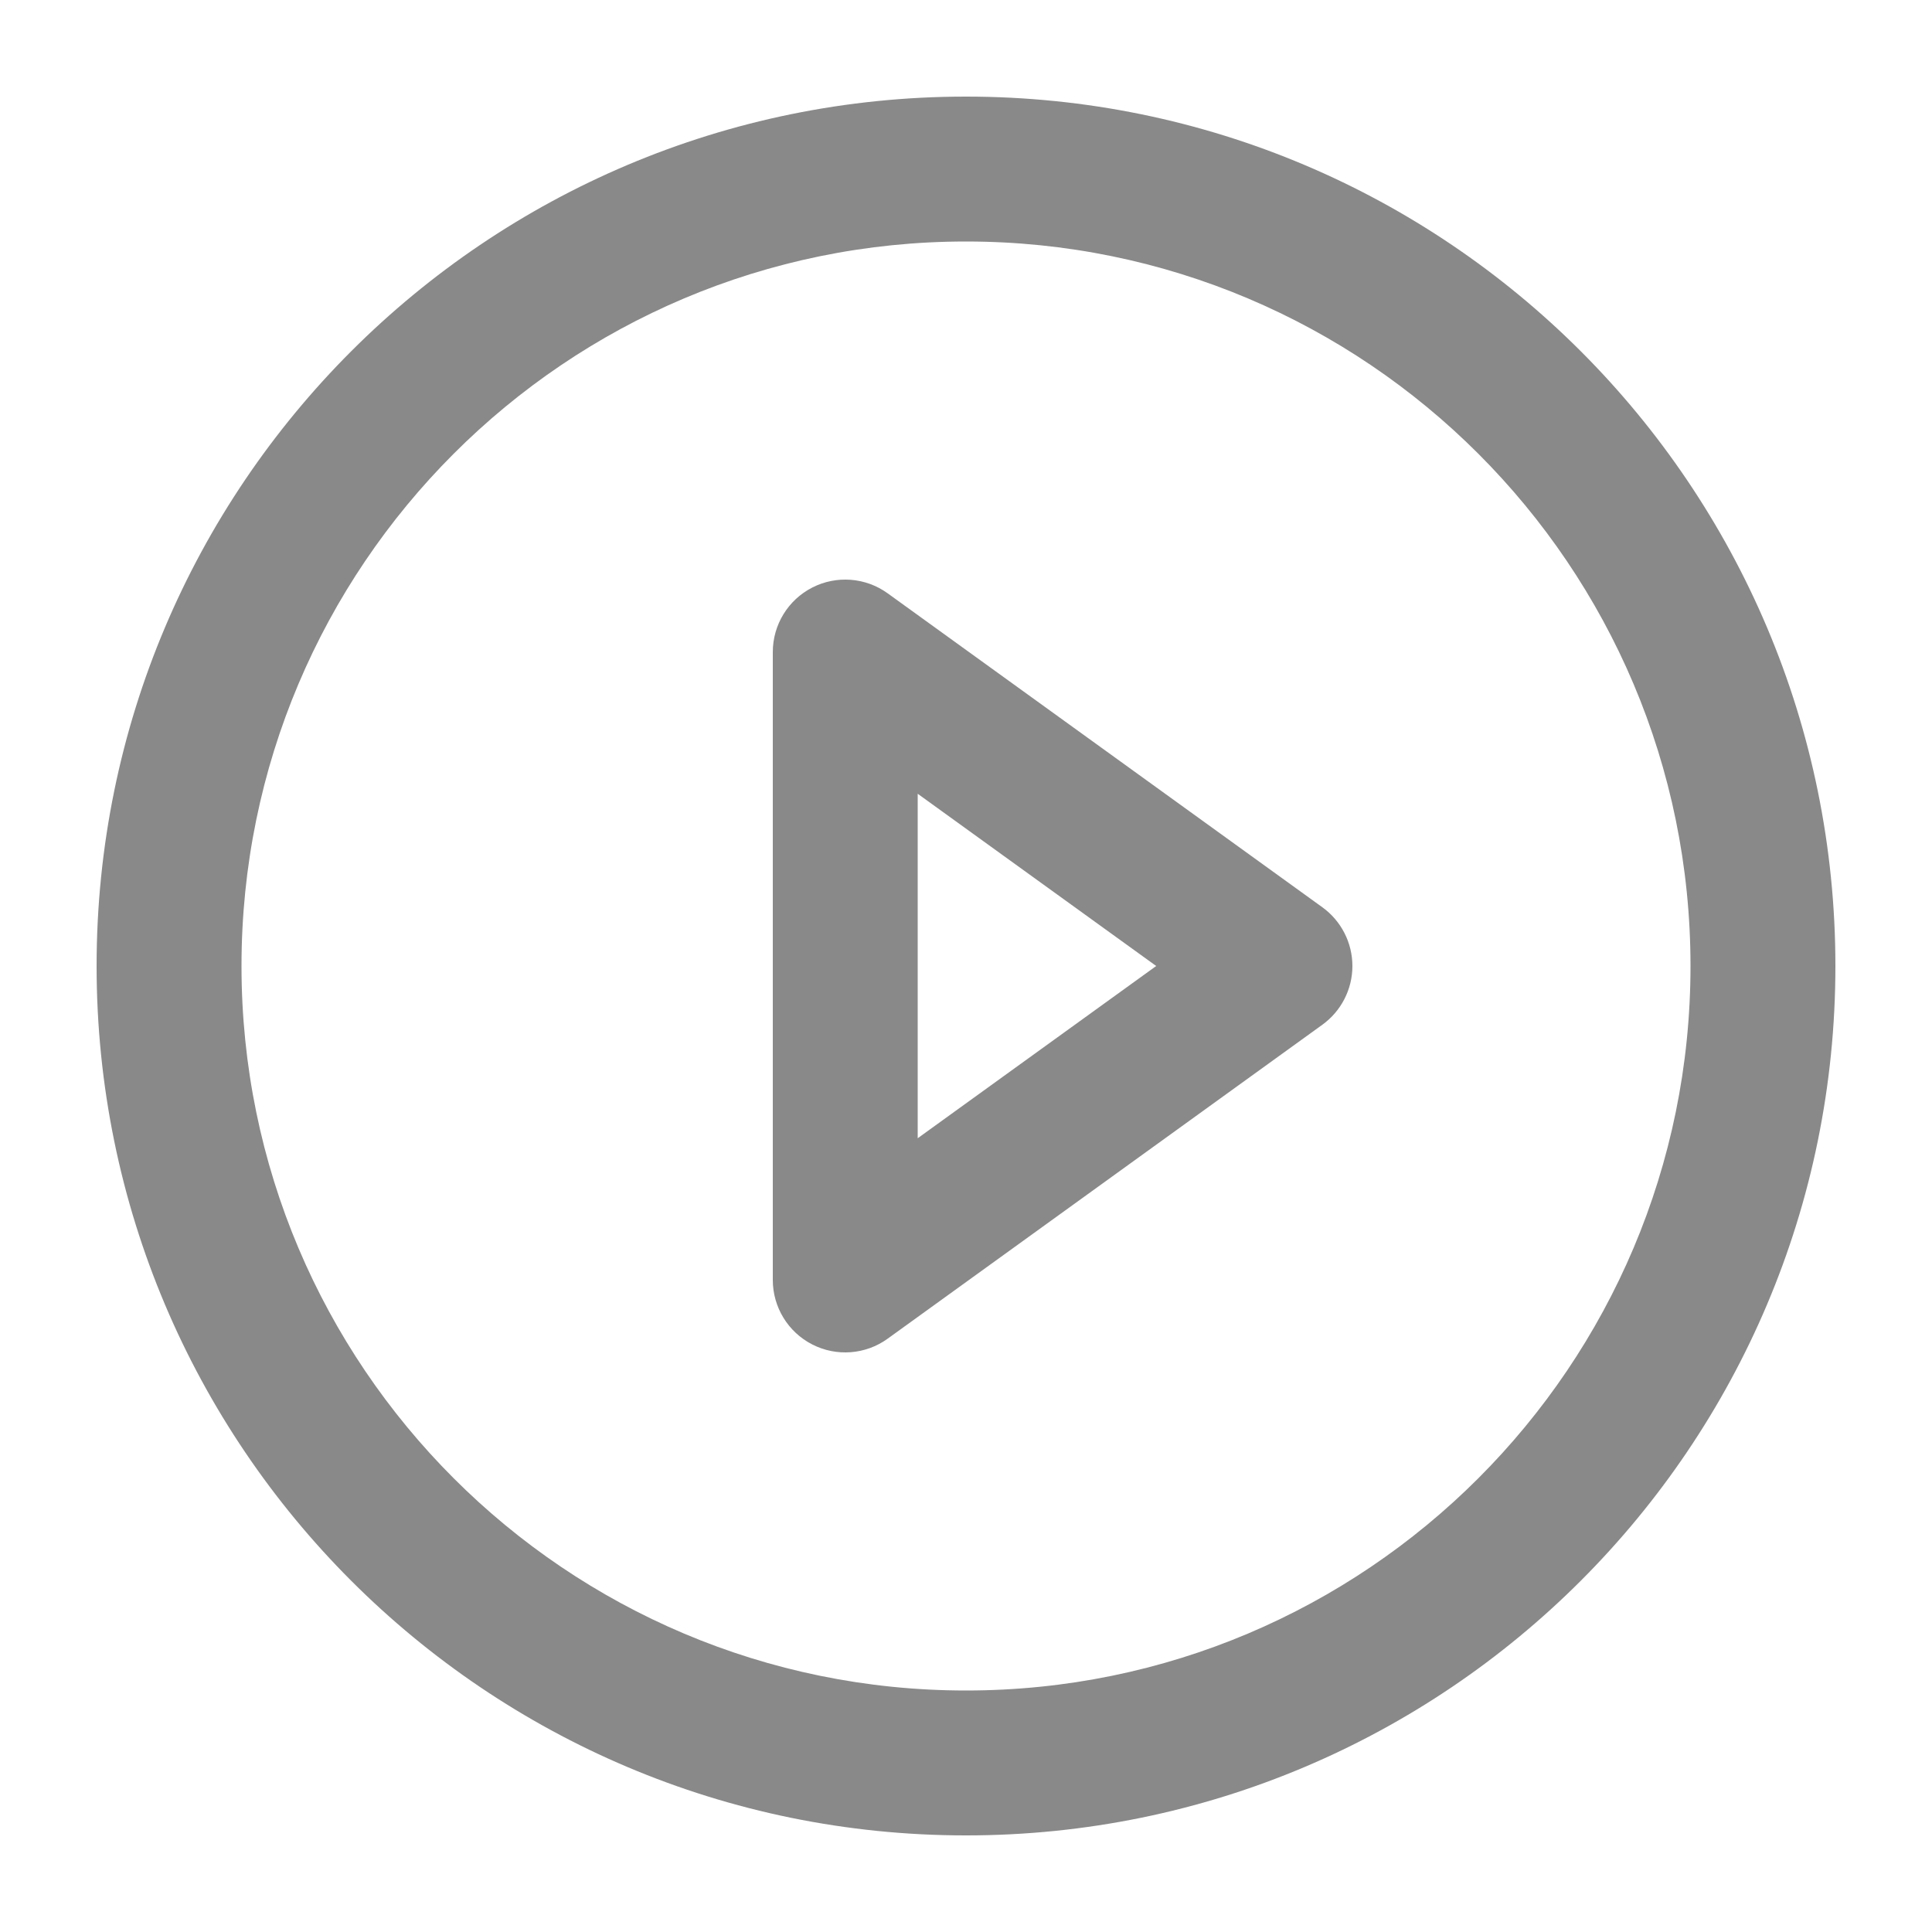 <svg width="20" height="20" viewBox="0 0 20 20" fill="none" xmlns="http://www.w3.org/2000/svg">
<path fill-rule="evenodd" clip-rule="evenodd" d="M10 2.5C5.858 2.5 2.5 5.858 2.5 10C2.5 14.142 5.858 17.5 10 17.5C14.142 17.5 17.5 14.142 17.5 10C17.5 5.858 14.142 2.5 10 2.5ZM1 10C1 5.029 5.029 1 10 1C14.971 1 19 5.029 19 10C19 14.971 14.971 19 10 19C5.029 19 1 14.971 1 10ZM8.409 6.082C8.659 5.954 8.961 5.977 9.189 6.142L13.689 9.392C13.884 9.533 14 9.759 14 10C14 10.241 13.884 10.467 13.689 10.608L9.189 13.858C8.961 14.023 8.659 14.046 8.409 13.918C8.158 13.79 8 13.532 8 13.25V6.75C8 6.468 8.158 6.21 8.409 6.082ZM9.5 8.217V11.783L11.969 10L9.5 8.217Z" fill="#898989"/>
</svg>
